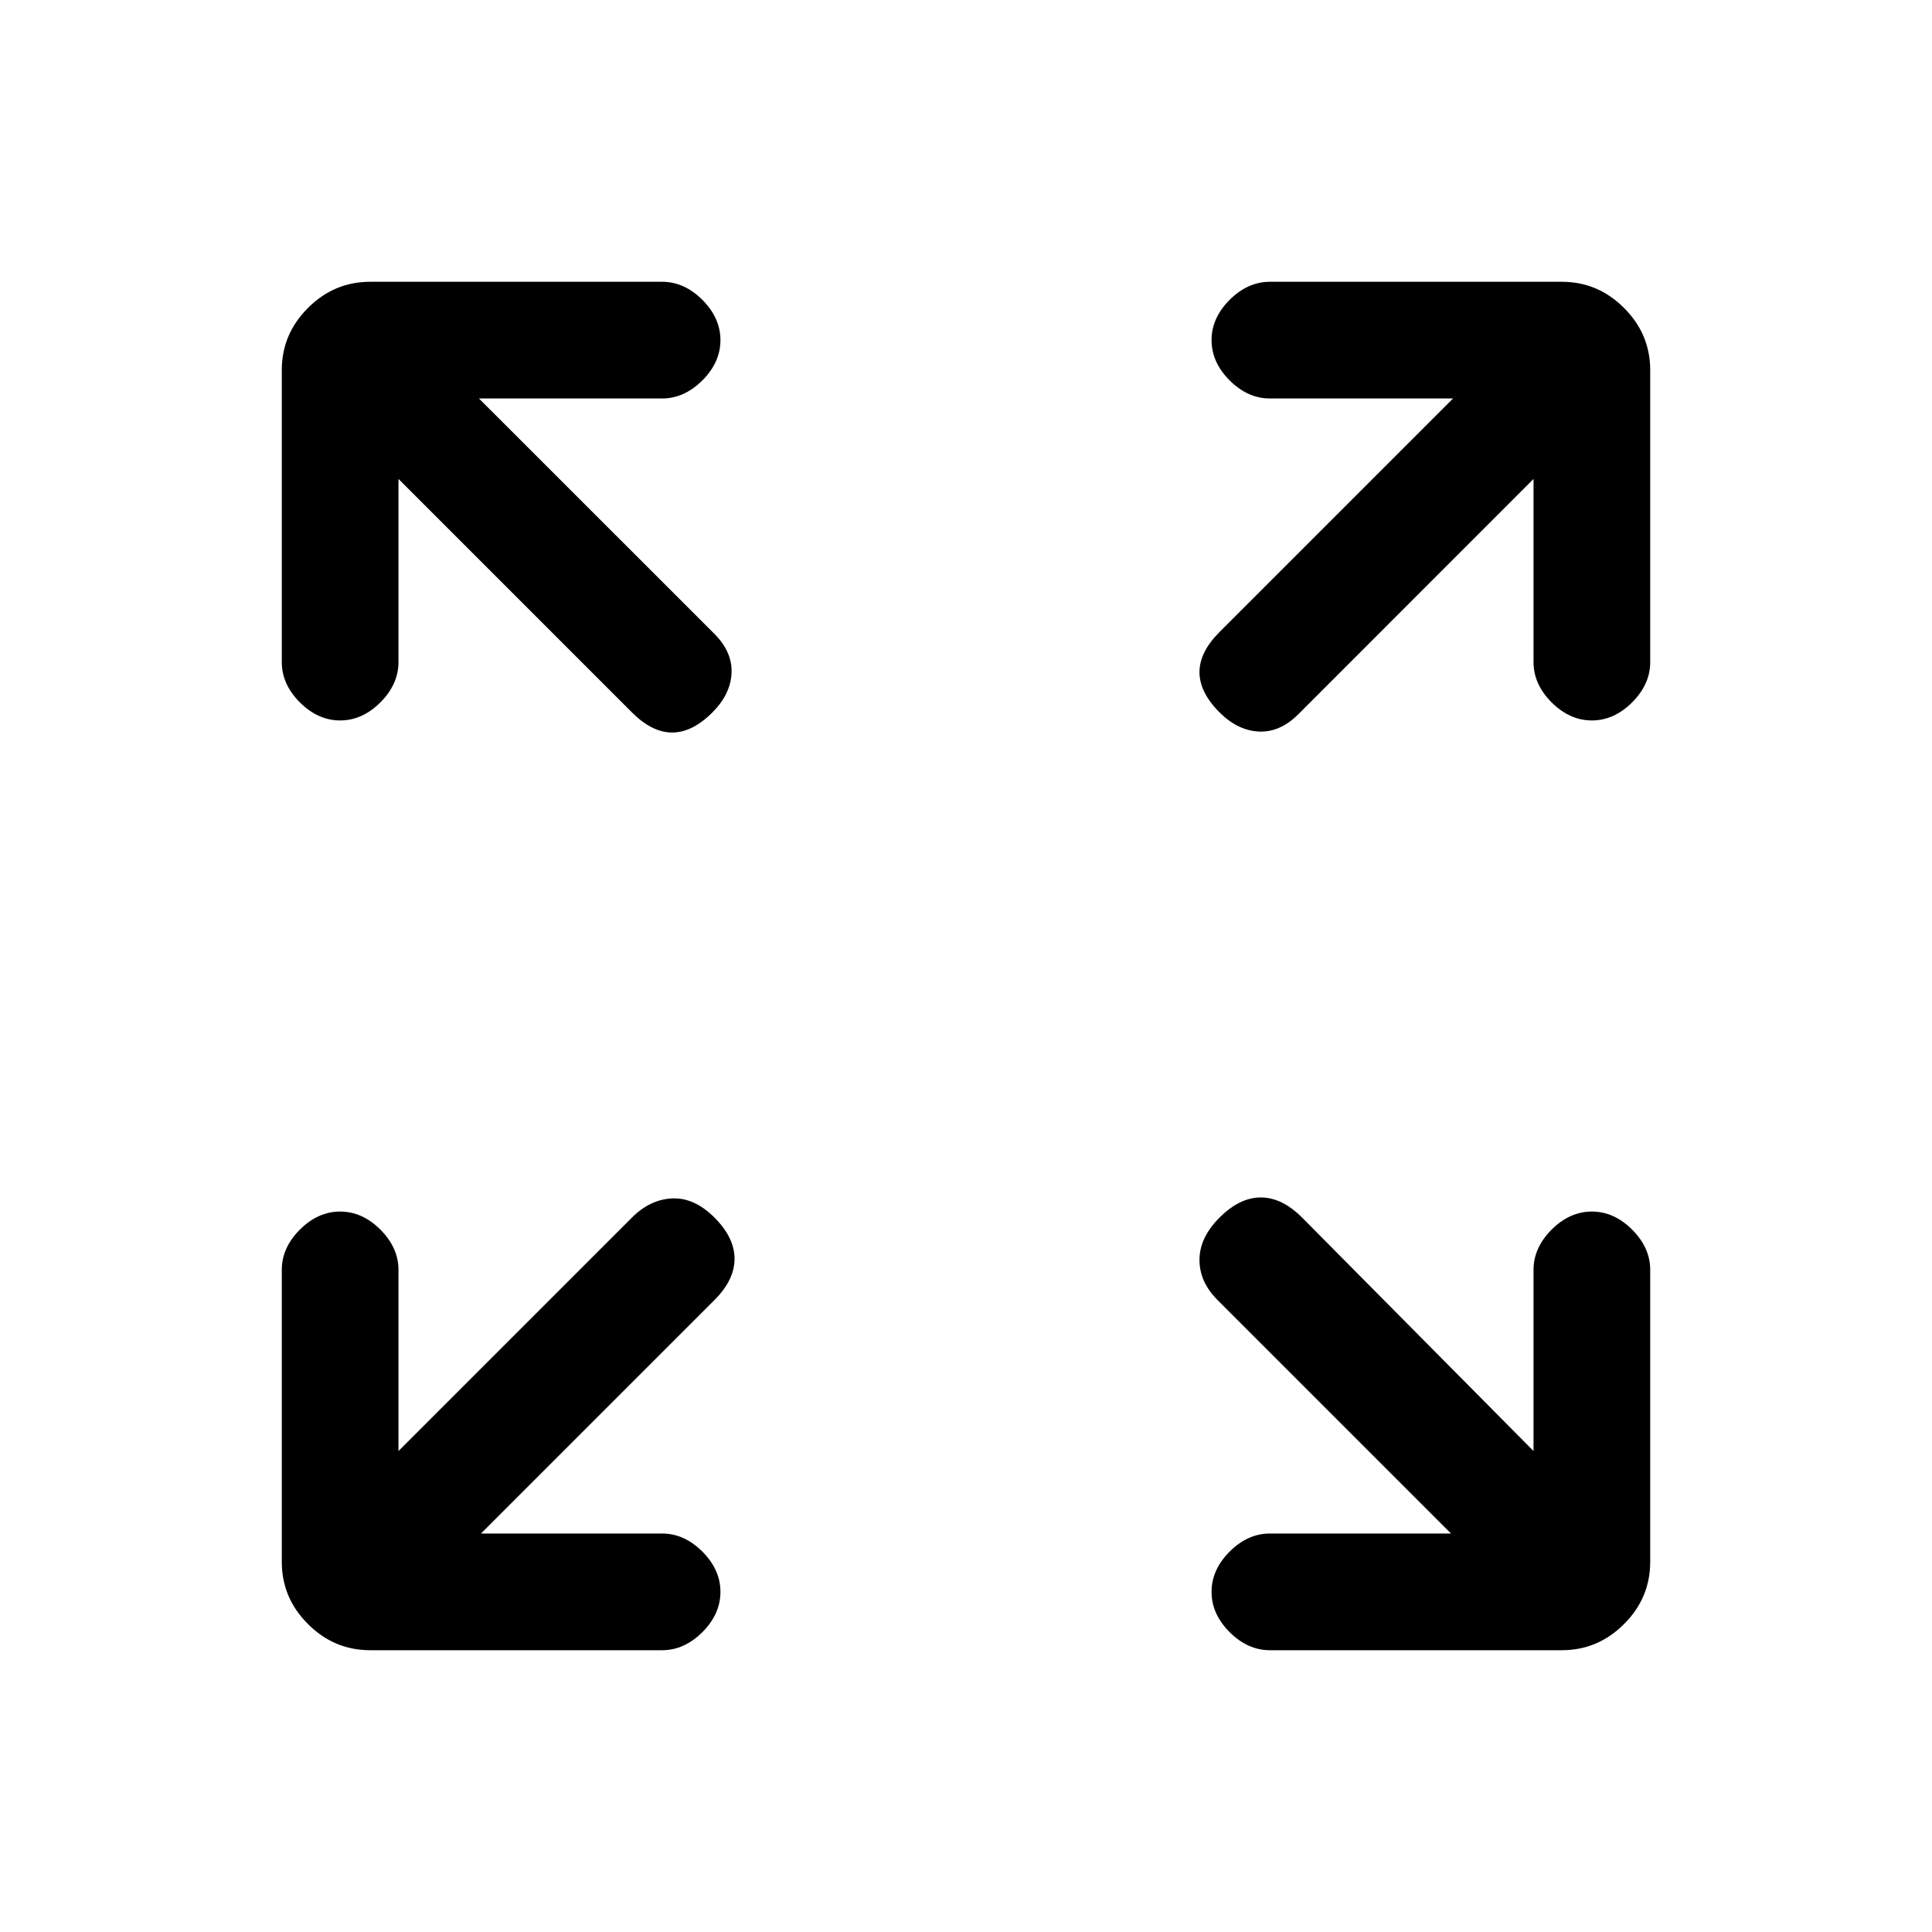 <svg xmlns="http://www.w3.org/2000/svg" height="20" width="20"><path d="M3.521 7.458q-.229 0-.417-.187-.187-.188-.187-.417V3.833q0-.375.271-.645.27-.271.645-.271h3.021q.229 0 .417.187.187.188.187.417 0 .229-.187.417-.188.187-.417.187H4.958l2.438 2.437q.187.188.177.407-.011.219-.198.406-.208.208-.417.208-.208 0-.416-.208L4.125 4.958v1.896q0 .229-.187.417-.188.187-.417.187Zm9.104-.083q-.208-.208-.208-.417 0-.208.208-.416l2.417-2.417h-1.896q-.229 0-.417-.187-.187-.188-.187-.417 0-.229.187-.417.188-.187.417-.187h3.021q.375 0 .645.271.271.27.271.645v3.021q0 .229-.187.417-.188.187-.417.187-.229 0-.417-.187-.187-.188-.187-.417V4.958l-2.437 2.438q-.188.187-.407.177-.219-.011-.406-.198Zm.521 9.708q-.229 0-.417-.187-.187-.188-.187-.417 0-.229.187-.417.188-.187.417-.187h1.875l-2.417-2.417q-.187-.187-.187-.416 0-.23.208-.438t.427-.208q.219 0 .427.208l2.396 2.417v-1.875q0-.229.187-.417.188-.187.417-.187.229 0 .417.187.187.188.187.417v3.021q0 .375-.271.645-.27.271-.645.271Zm-9.313 0q-.375 0-.645-.271-.271-.27-.271-.645v-3.021q0-.229.187-.417.188-.187.417-.187.229 0 .417.187.187.188.187.417v1.875l2.417-2.417q.187-.187.416-.198.23-.01.438.198.208.208.208.427t-.208.427l-2.417 2.417h1.875q.229 0 .417.187.187.188.187.417 0 .229-.187.417-.188.187-.417.187Z"/></svg>